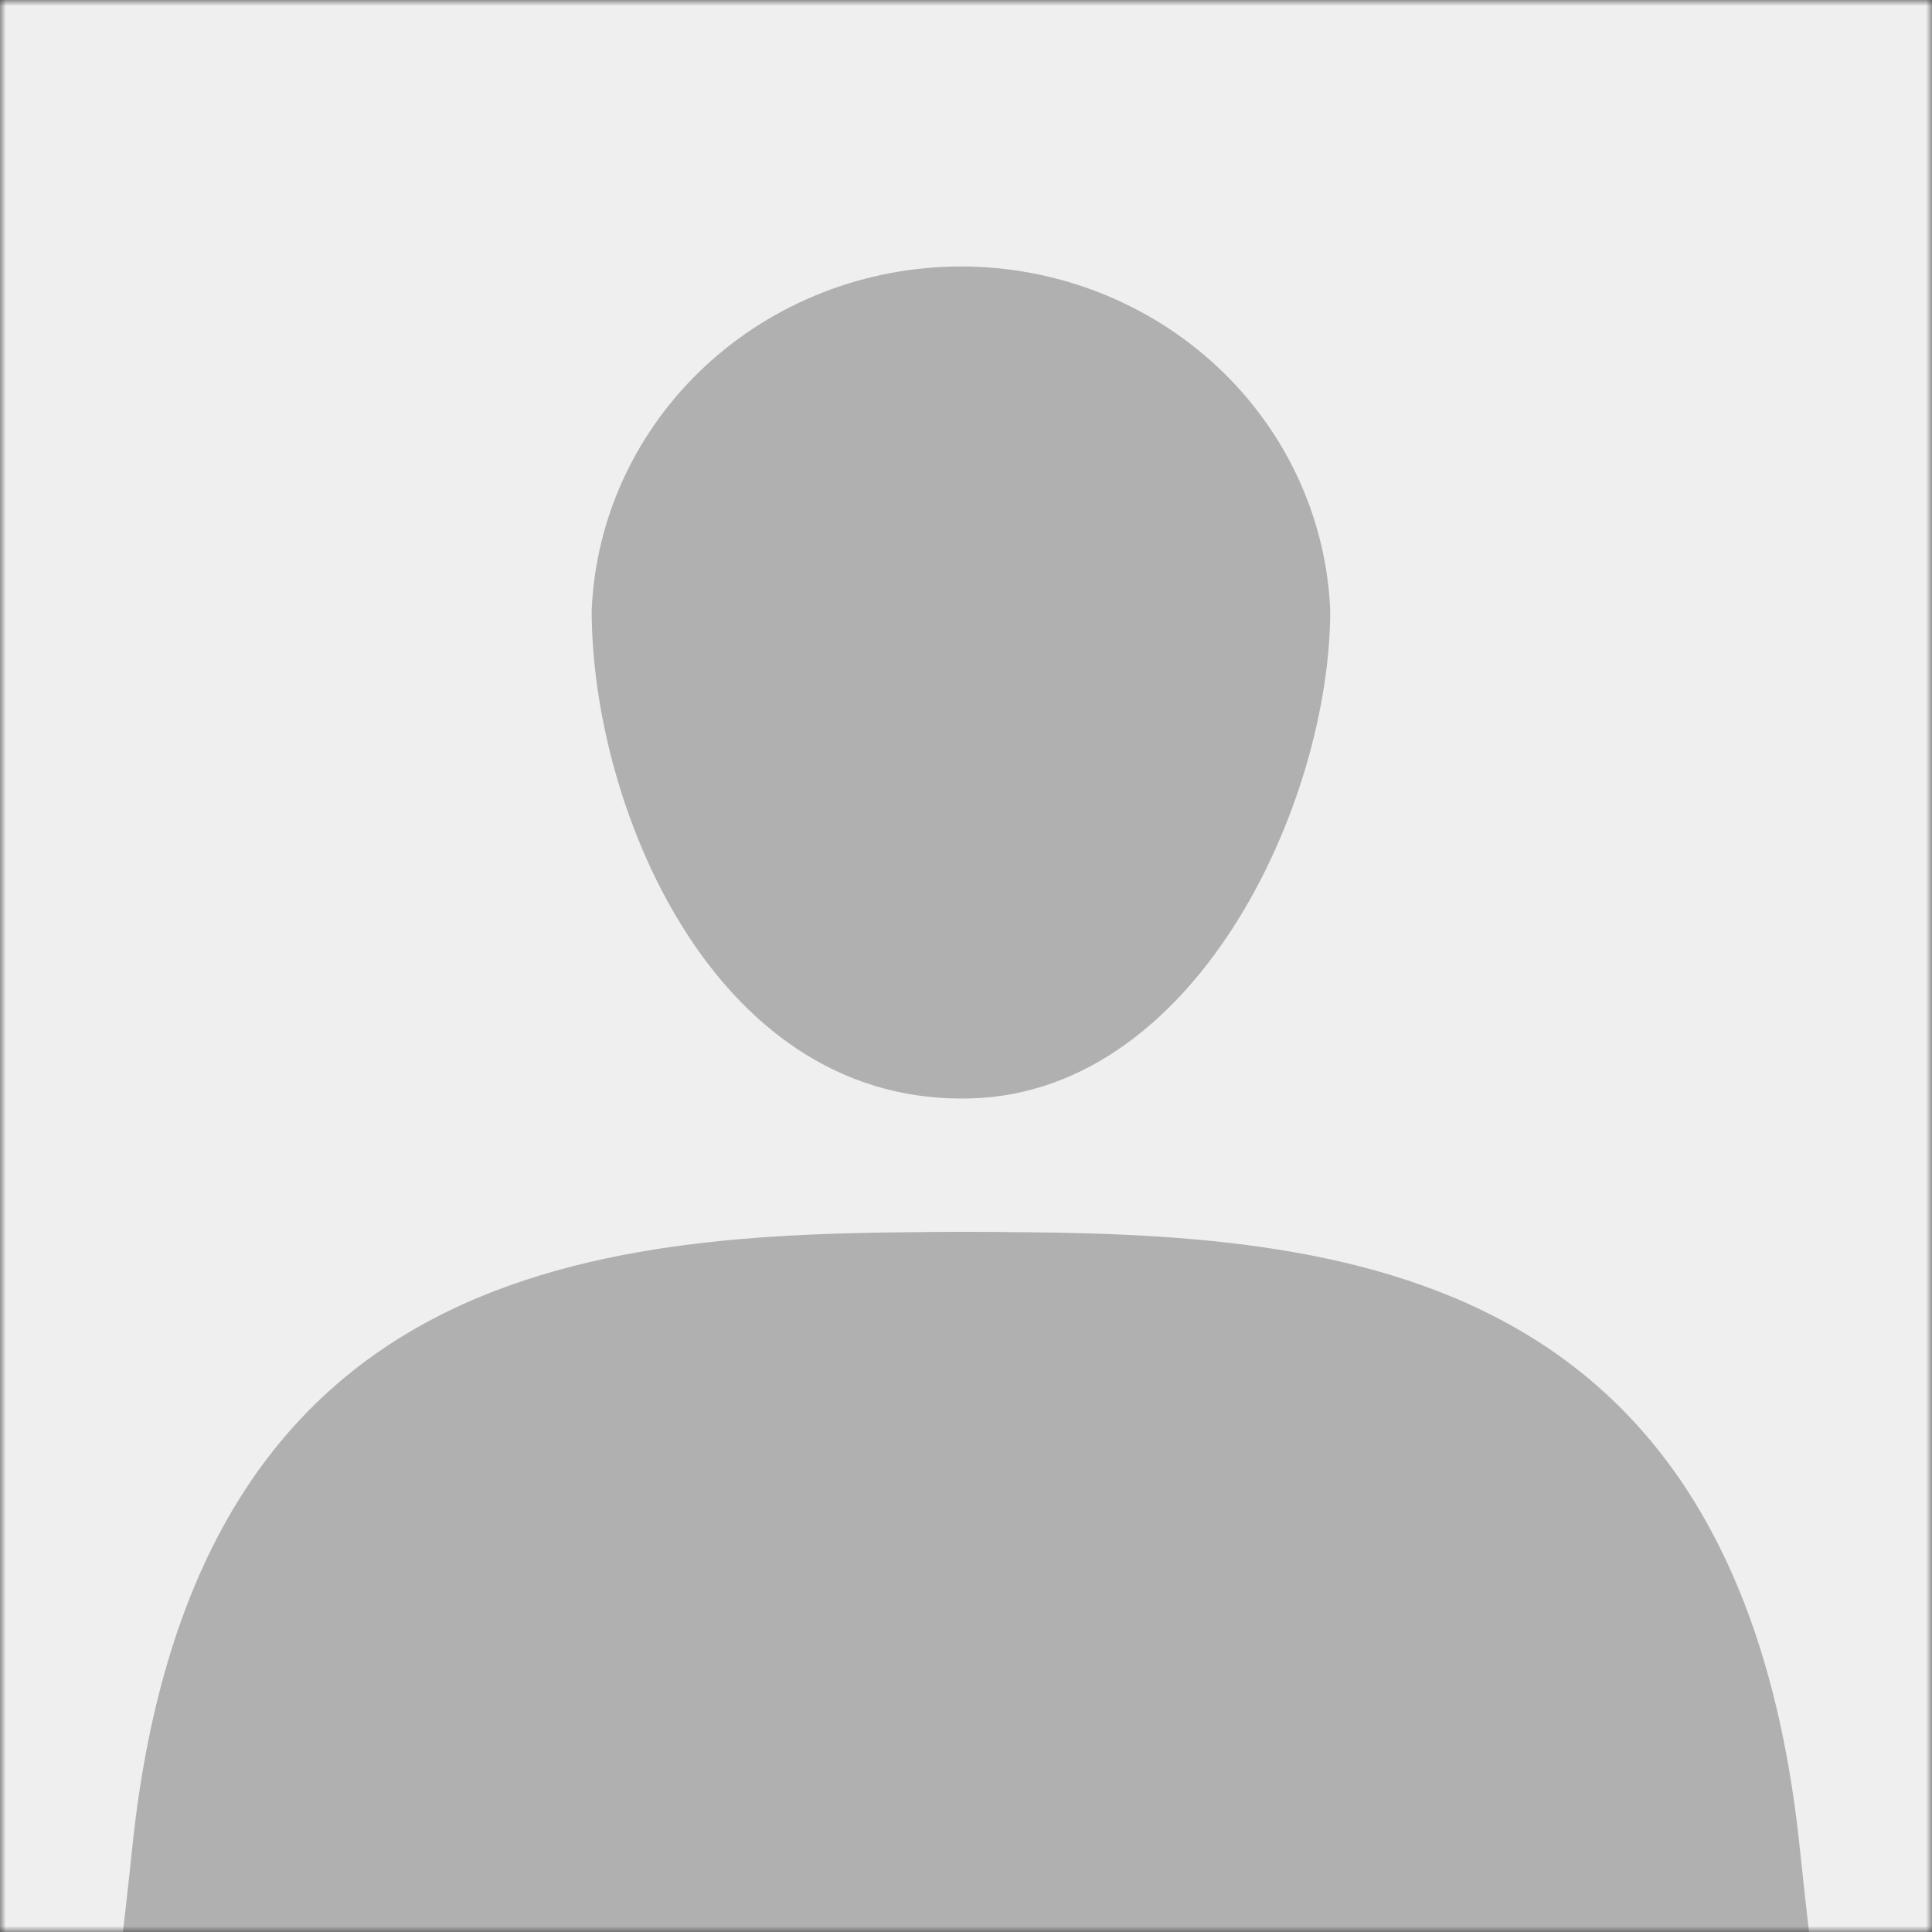 <svg width="160" height="160" viewBox="0 0 160 160" fill="none" xmlns="http://www.w3.org/2000/svg">
<rect x="0" y="0" width="160" height="160" fill="#333333" stroke="none"/>
<mask id="mask0_4564_300978" style="mask-type:alpha" maskUnits="userSpaceOnUse" x="0" y="0" width="160" height="160">
<rect width="160" height="160" fill="#D0D0D0"/>
</mask>
<g mask="url(#mask0_4564_300978)">
<path d="M203.173 79.201C203.192 104.899 195.218 129.961 180.363 150.896C178.886 153.036 177.327 155.094 175.603 157.152C155.812 181.721 127.387 197.746 96.176 201.93C85.288 203.459 74.242 203.459 63.354 201.93C32.104 197.807 3.648 181.735 -16.073 157.07C-18.207 154.518 -20.094 151.884 -21.981 149.25C-32.677 133.28 -39.504 115.024 -41.919 95.938C-44.334 76.851 -42.269 57.463 -35.889 39.319C-29.509 21.175 -18.99 4.778 -5.172 -8.564C8.646 -21.906 25.38 -31.824 43.697 -37.528C62.014 -43.231 81.406 -44.561 100.326 -41.412C119.246 -38.264 137.171 -30.723 152.671 -19.392C168.17 -8.06 180.816 6.748 189.598 23.851C198.381 40.955 203.058 59.881 203.255 79.119L203.173 79.201Z" fill="#EFEFF0"/>
<path d="M150.075 171.643C152.395 222.029 162.829 214.493 80.51 214.493C-2.968 214.493 6.097 200 10.944 153.092C16.162 102.608 52.09 102.029 80.51 102.029C118.93 102.029 146.017 120 150.075 171.643Z" fill="#B0B0B0"/>
<path d="M9.925 171.643C7.605 222.029 -2.829 214.493 79.49 214.493C162.968 214.493 153.903 200 149.055 153.092C143.838 102.608 107.91 102.029 79.49 102.029C41.07 102.029 13.983 120 9.925 171.643Z" fill="#B0B0B0"/>
<path d="M110.164 50.564C110.164 66.55 98.898 91.115 79.606 90.974C58.864 90.974 49 66.55 49 50.564C49.314 42.904 52.674 35.659 58.375 30.347C64.076 25.036 71.675 22.069 79.582 22.069C87.488 22.069 95.088 25.036 100.789 30.347C106.49 35.659 109.849 42.904 110.164 50.564Z" fill="#B0B0B0"/>
</g>
</svg>
